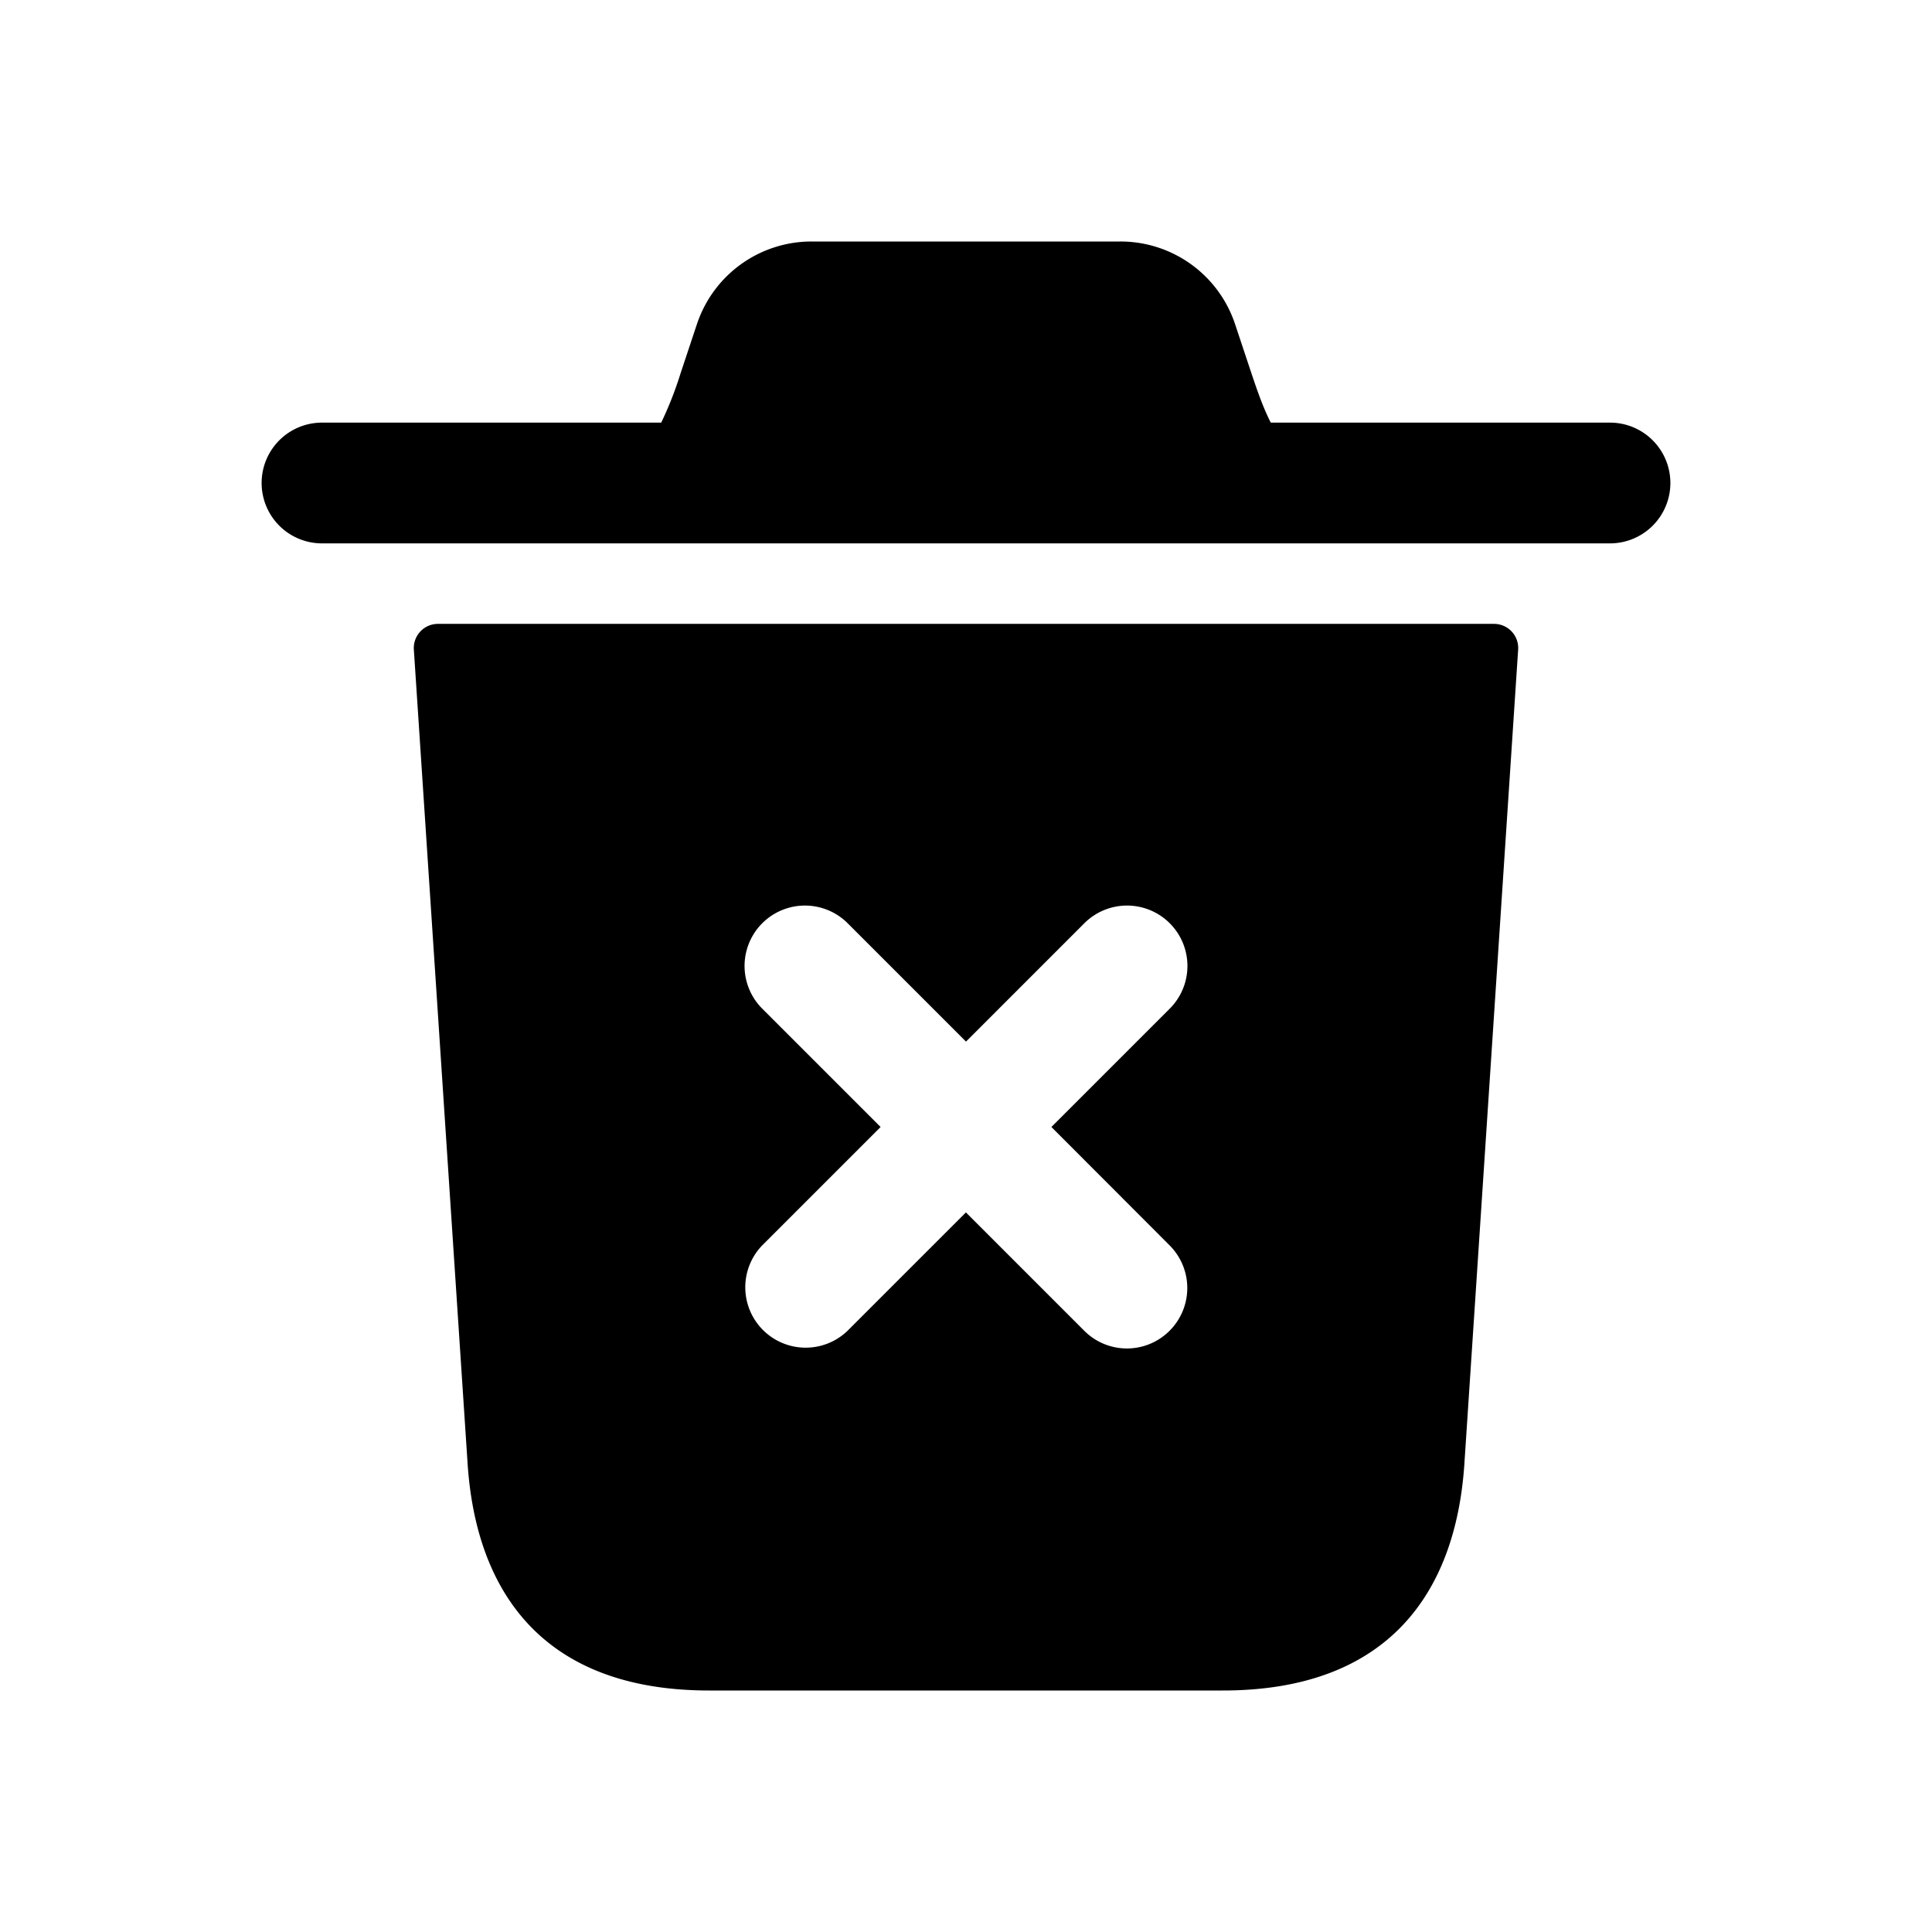 <svg xmlns="http://www.w3.org/2000/svg" width="24" height="24" fill="none"><path fill="currentColor" d="M20.75 6a.75.75 0 0 1-.75.75H4a.75.75 0 0 1 0-1.5h4.214a4.53 4.53 0 0 0 .242-.618l.202-.607A1.5 1.5 0 0 1 10.081 3h3.838a1.5 1.5 0 0 1 1.423 1.025l.202.607c.077.23.149.436.242.618H20a.75.75 0 0 1 .75.75Zm-1.891 2.07L18.19 18.2c-.11 1.58-.94 2.8-3 2.8H8.81c-2.06 0-2.89-1.22-3-2.8L5.141 8.07a.3.3 0 0 1 .299-.32h13.119a.3.3 0 0 1 .3.32ZM13.061 14l1.47-1.47a.75.75 0 1 0-1.061-1.061L12 12.939l-1.47-1.47a.75.75 0 1 0-1.061 1.061l1.47 1.47-1.47 1.47a.75.75 0 0 0 1.06 1.061l1.47-1.47 1.47 1.47a.748.748 0 0 0 1.06 0 .75.75 0 0 0 0-1.061L13.061 14Z"/></svg>